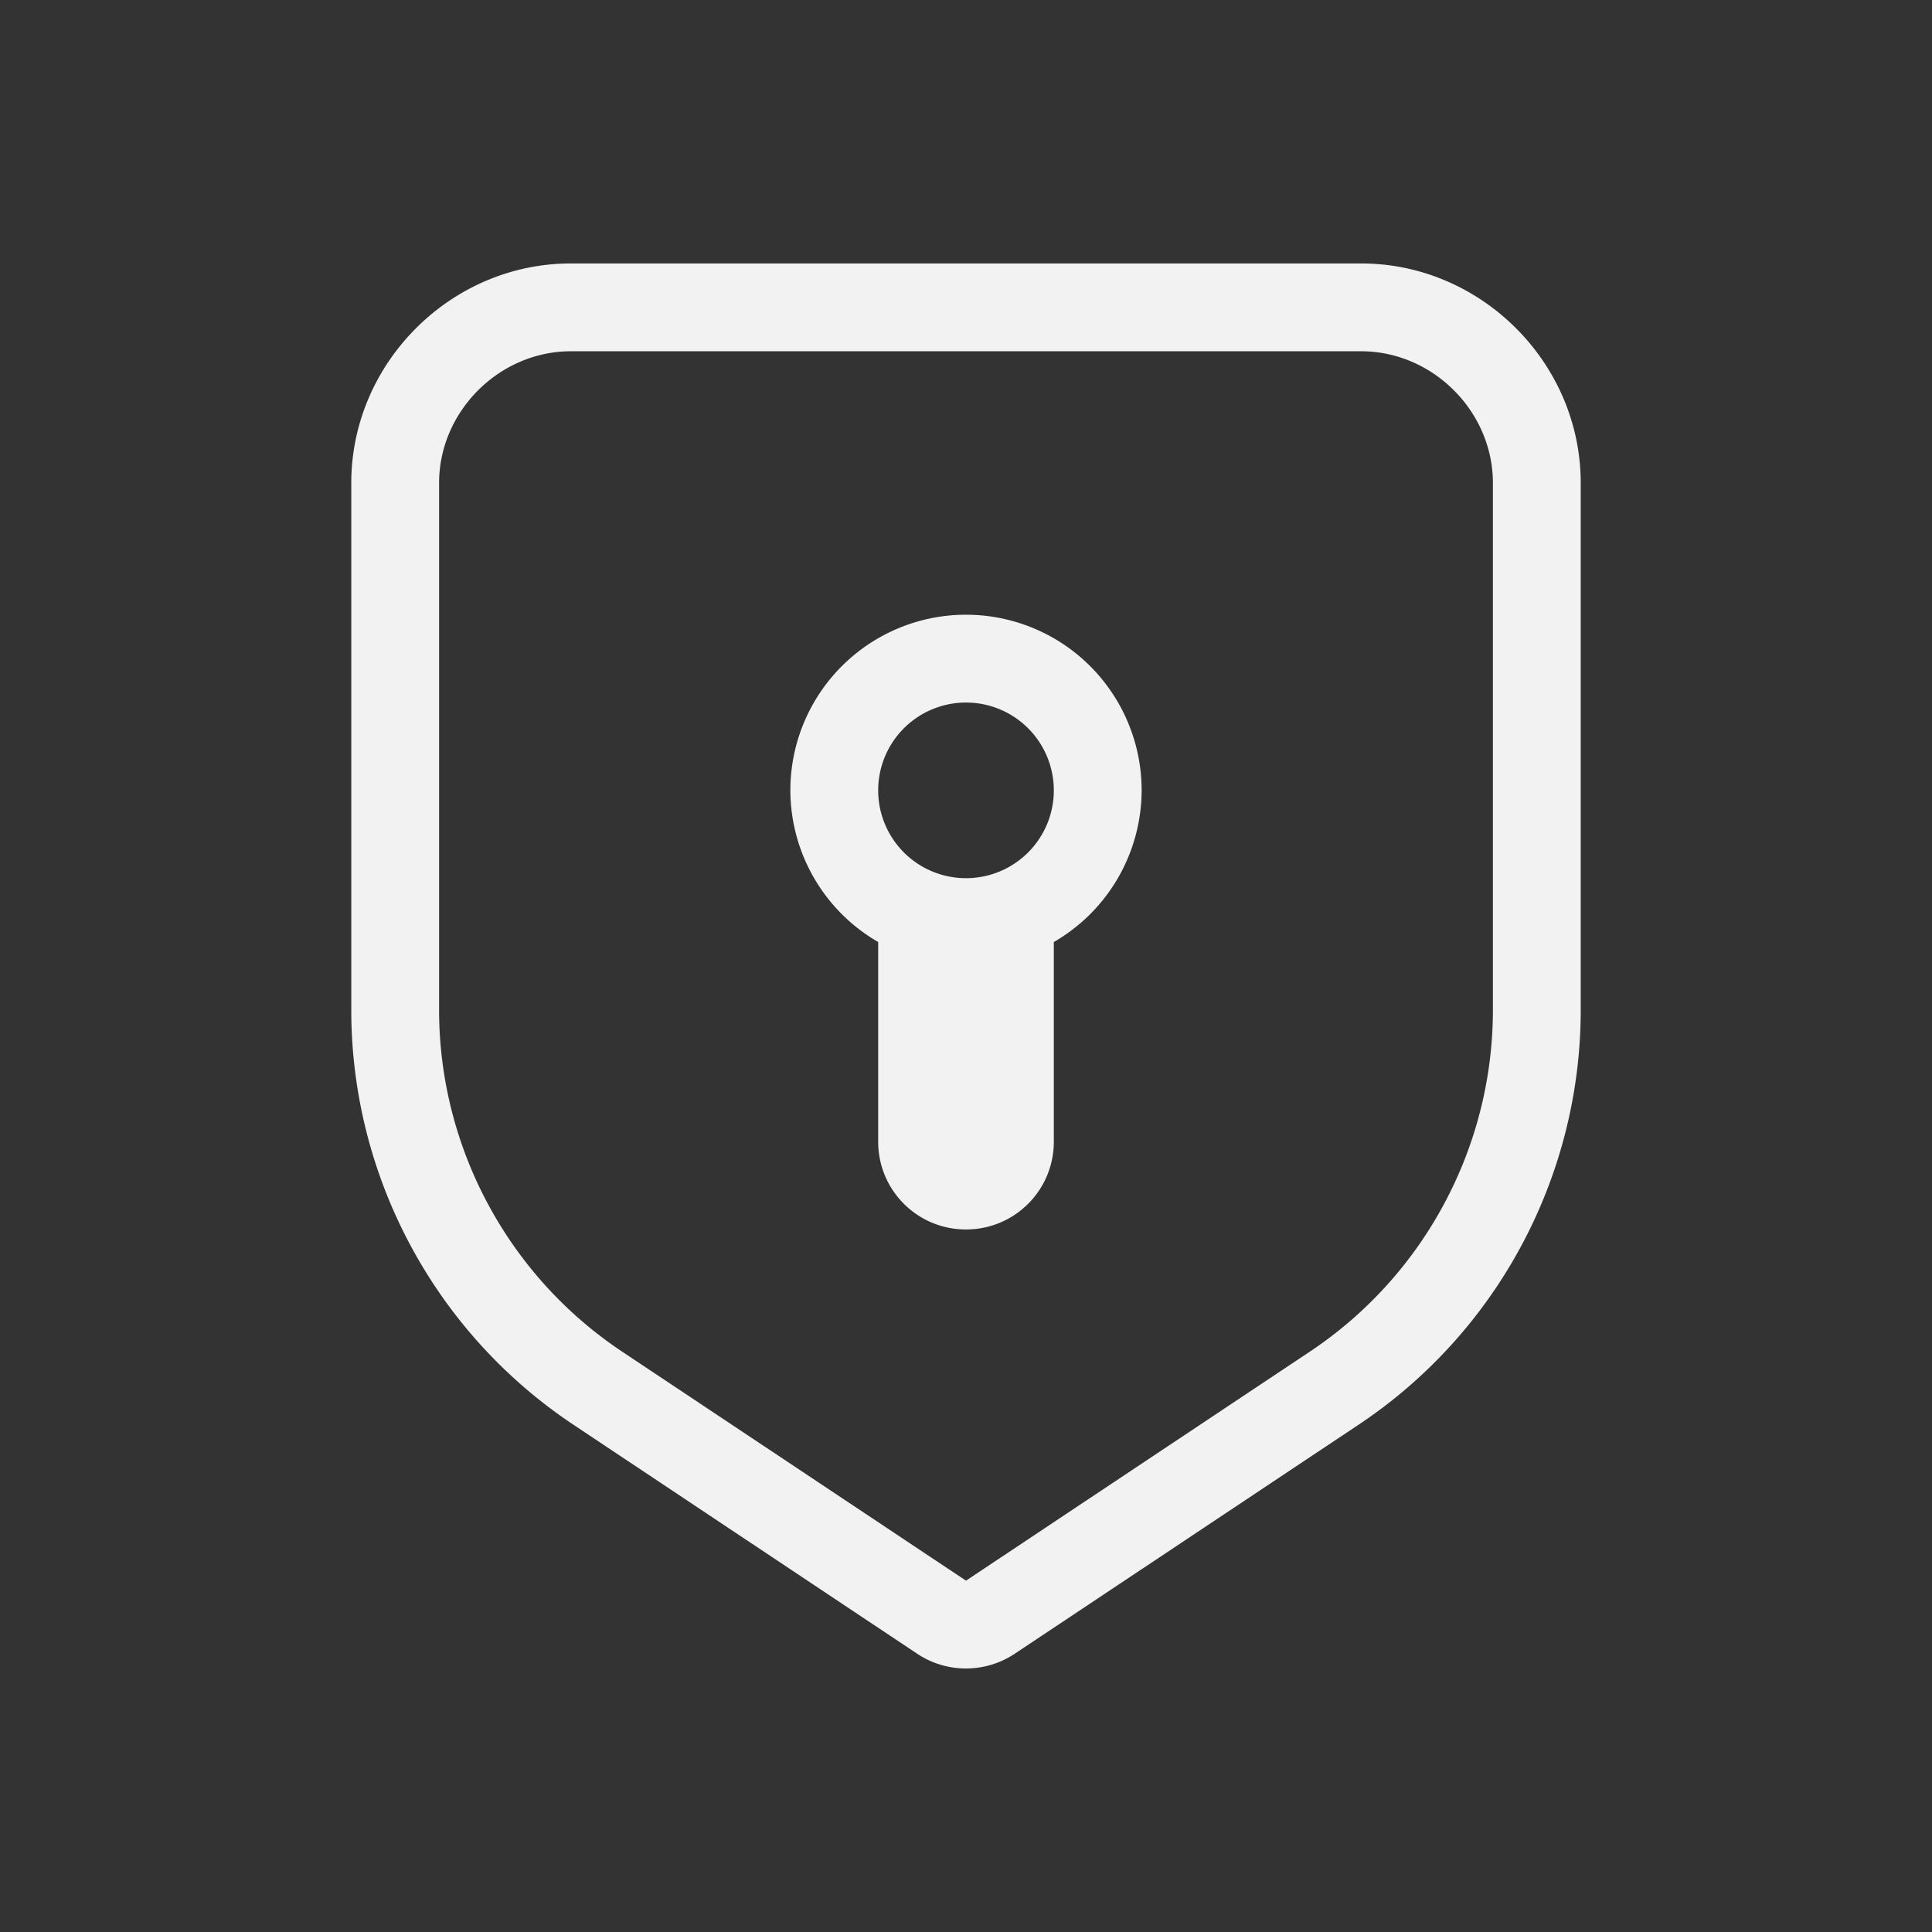 <?xml version="1.0" encoding="UTF-8" standalone="no"?>
<svg
   width="22"
   height="22"
   version="1.1"
   viewBox="0 0 22 22"
   id="svg2"
   sodipodi:docname="org.gnome.Settings-device-security-symbolic.svg"
   inkscape:version="1.4.2 (ebf0e940d0, 2025-05-08)"
   xmlns:inkscape="http://www.inkscape.org/namespaces/inkscape"
   xmlns:sodipodi="http://sodipodi.sourceforge.net/DTD/sodipodi-0.dtd"
   xmlns="http://www.w3.org/2000/svg"
   xmlns:svg="http://www.w3.org/2000/svg">
  <rect x="0" y="0" width="22" height="22" fill="#333333" stroke="none"/>
  <defs
     id="defs2">
    <style
       id="current-color-scheme"
       type="text/css">
        .ColorScheme-Text { color:#f2f2f2; }
     </style>
  </defs>
  <sodipodi:namedview
     id="namedview2"
     pagecolor="#ffffff"
     bordercolor="#000000"
     borderopacity="0.25"
     inkscape:showpageshadow="2"
     inkscape:pageopacity="0.0"
     inkscape:pagecheckerboard="0"
     inkscape:deskcolor="#d1d1d1"
     inkscape:zoom="36.136364"
     inkscape:cx="11"
     inkscape:cy="11"
     inkscape:window-width="1920"
     inkscape:window-height="1010"
     inkscape:window-x="0"
     inkscape:window-y="0"
     inkscape:window-maximized="1"
     inkscape:current-layer="svg2" />
  <path
     id="path1"
     style="fill:currentColor"
     class="ColorScheme-Text"
     d="M 6.5,3 C 5.133,3 4,4.133 4,5.5 v 6 c 0,1.895 0.949,3.668 2.523,4.719 l 3.922,2.613 c 0.336,0.223 0.773,0.223 1.109,0 L 15.477,16.219 C 17.051,15.168 18,13.395 18,11.5 v -6 C 18,4.133 16.867,3 15.5,3 Z m 0,1 h 9 C 16.315,4 17,4.685 17,5.5 v 6 c 0,1.56 -0.782,3.021 -2.078,3.887 l -3.92,2.611 H 11 10.998 L 7.078,15.387 C 5.782,14.521 5,13.06 5,11.5 v -6 C 5,4.685 5.685,4 6.5,4 Z M 11,7 a 2,2 0 0 0 -2,2 2,2 0 0 0 1,1.727 V 13 c 0,0.554 0.446,1 1,1 0.554,0 1,-0.446 1,-1 V 10.727 A 2,2 0 0 0 13,9 2,2 0 0 0 11,7 Z m 0,1 a 1,1 0 0 1 1,1 1,1 0 0 1 -1,1 1,1 0 0 1 -1,-1 1,1 0 0 1 1,-1 z" />
</svg>
